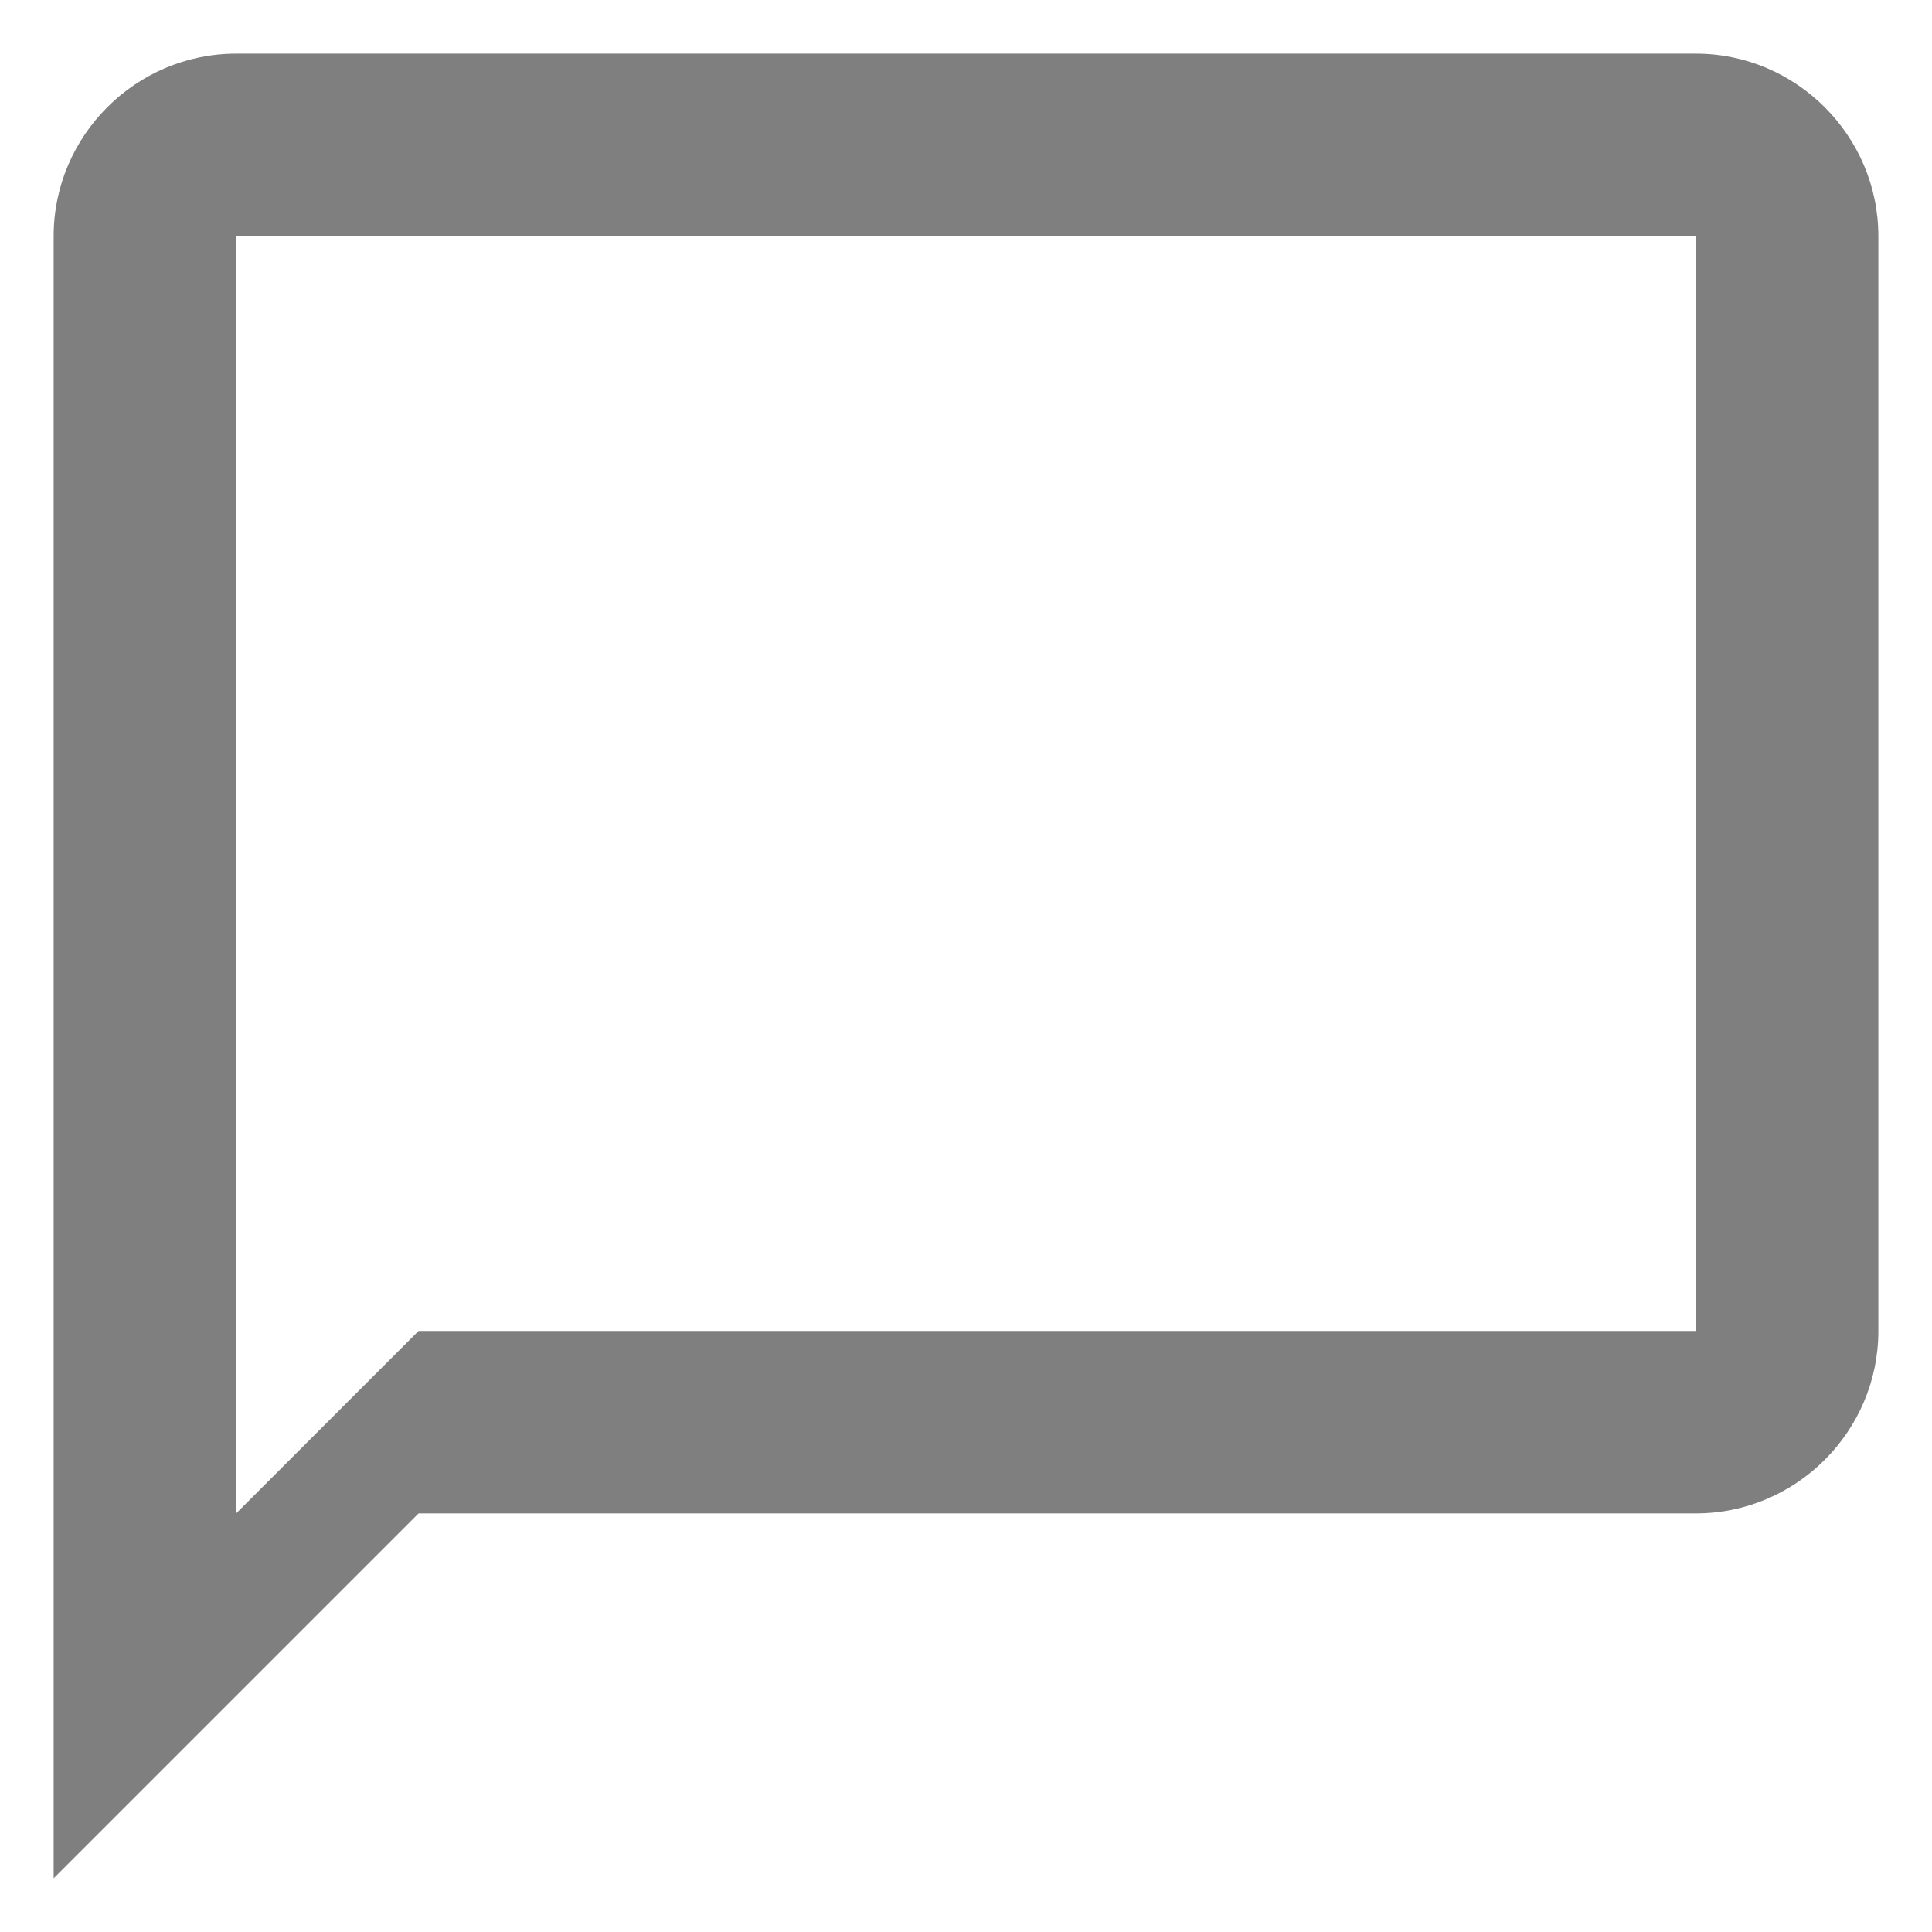 <svg width="30" height="30" viewBox="0 0 30 30" fill="none" xmlns="http://www.w3.org/2000/svg">
<path fill-rule="evenodd" clip-rule="evenodd" d="M3.667 0.833H26.334C27.892 0.833 29.167 2.108 29.167 3.667V20.667C29.167 22.225 27.892 23.5 26.334 23.5H6.5L0.833 29.167V3.667C0.833 2.108 2.108 0.833 3.667 0.833ZM6.5 20.667H26.334V3.667H3.667V23.5L6.5 20.667Z" fill="black" fill-opacity="0.5"/>
</svg>
